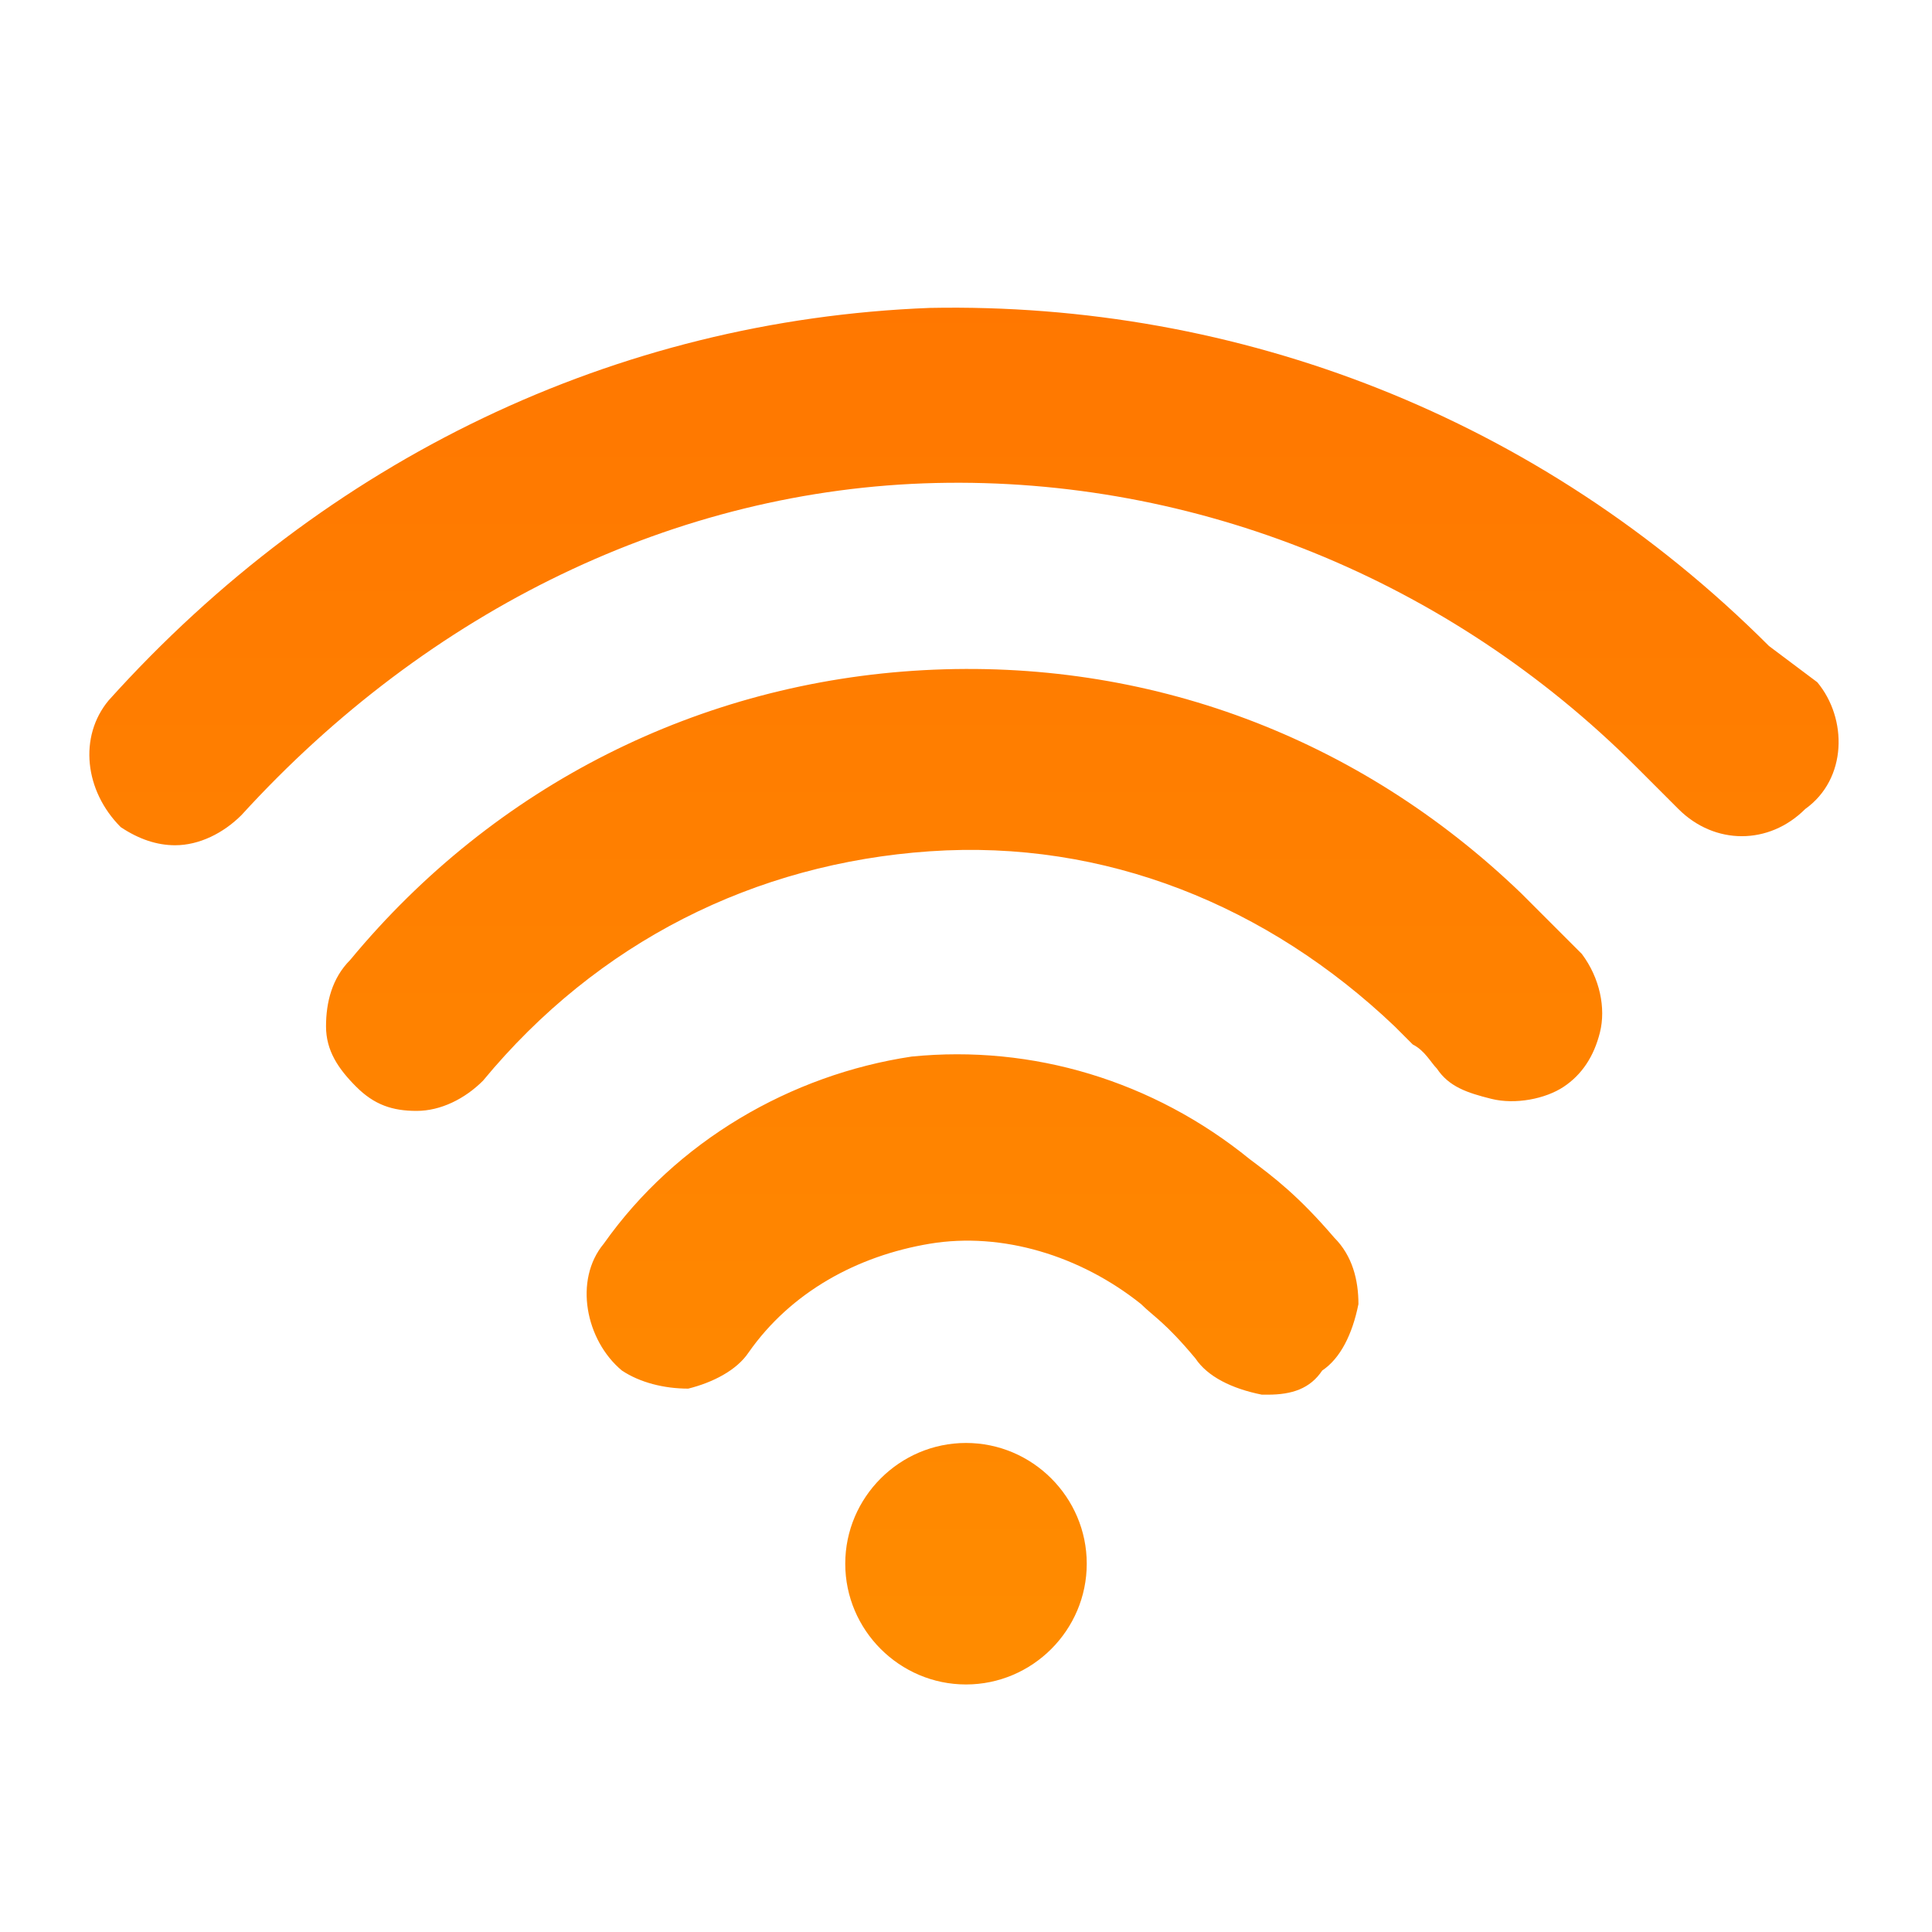 <?xml version="1.0" encoding="utf-8"?>
<!-- Generator: Adobe Illustrator 21.1.0, SVG Export Plug-In . SVG Version: 6.00 Build 0)  -->
<svg version="1.1" id="Слой_1" xmlns="http://www.w3.org/2000/svg" xmlns:xlink="http://www.w3.org/1999/xlink" x="0px" y="0px"
	 viewBox="0 0 32 32" style="enable-background:new 0 0 32 32;" xml:space="preserve">
<style type="text/css">
	.st0{fill:url(#Combined-Shape_1_);}
</style>
<g id="Icon_Internet_Z-">
	
		<linearGradient id="Combined-Shape_1_" gradientUnits="userSpaceOnUse" x1="-642.534" y1="385.043" x2="-642.534" y2="384.043" gradientTransform="matrix(29 0 0 -23 18649.5 8861)">
		<stop  offset="0" style="stop-color:#FF7700"/>
		<stop  offset="1" style="stop-color:#FF8C00"/>
	</linearGradient>
	<path id="Combined-Shape" class="st0" d="M20.7,19.2c0.4,0.3,0.8,0.6,1.4,1.3c0.3,0.3,0.4,0.7,0.4,1.1c-0.1,0.5-0.3,0.9-0.6,1.1
		c-0.2,0.3-0.5,0.4-0.9,0.4h-0.1c-0.5-0.1-0.9-0.3-1.1-0.6c-0.5-0.6-0.7-0.7-0.9-0.9c-1-0.8-2.3-1.2-3.5-1s-2.3,0.8-3,1.8
		c-0.2,0.3-0.6,0.5-1,0.6c-0.4,0-0.8-0.1-1.1-0.3c-0.6-0.5-0.8-1.5-0.3-2.1c1.2-1.7,3.1-2.8,5.1-3.1C17.1,17.3,19.1,17.9,20.7,19.2z
		 M16,23.9c1.1,0,2,0.9,2,2s-0.9,2-2,2c-1.1,0-2-0.9-2-2S14.9,23.9,16,23.9z M25.2,14.8l1,1c0.3,0.4,0.4,0.9,0.3,1.3
		s-0.3,0.7-0.6,0.9c-0.3,0.2-0.8,0.3-1.2,0.2S24,18,23.8,17.7c-0.1-0.1-0.2-0.3-0.4-0.4c-0.1-0.1-0.2-0.2-0.3-0.3
		c-2.1-2-4.8-3.1-7.7-2.9c-2.9,0.2-5.5,1.5-7.4,3.8c-0.3,0.3-0.7,0.5-1.1,0.5c-0.4,0-0.7-0.1-1-0.4s-0.5-0.6-0.5-1s0.1-0.8,0.4-1.1
		c2.4-2.9,5.8-4.6,9.5-4.8S22.5,12.2,25.2,14.8z M30.1,11.3c0.5,0.6,0.5,1.6-0.2,2.1c-0.6,0.6-1.5,0.6-2.1,0l-0.7-0.7
		C24,9.6,19.8,7.9,15.5,8S7.1,10.1,4,13.5C3.7,13.8,3.3,14,2.9,14c-0.3,0-0.6-0.1-0.9-0.3c-0.6-0.6-0.7-1.5-0.2-2.1
		c3.6-4,8.4-6.3,13.6-6.5c5.1-0.1,10.1,1.8,13.9,5.6L30.1,11.3z"/>
</g>
</svg>
